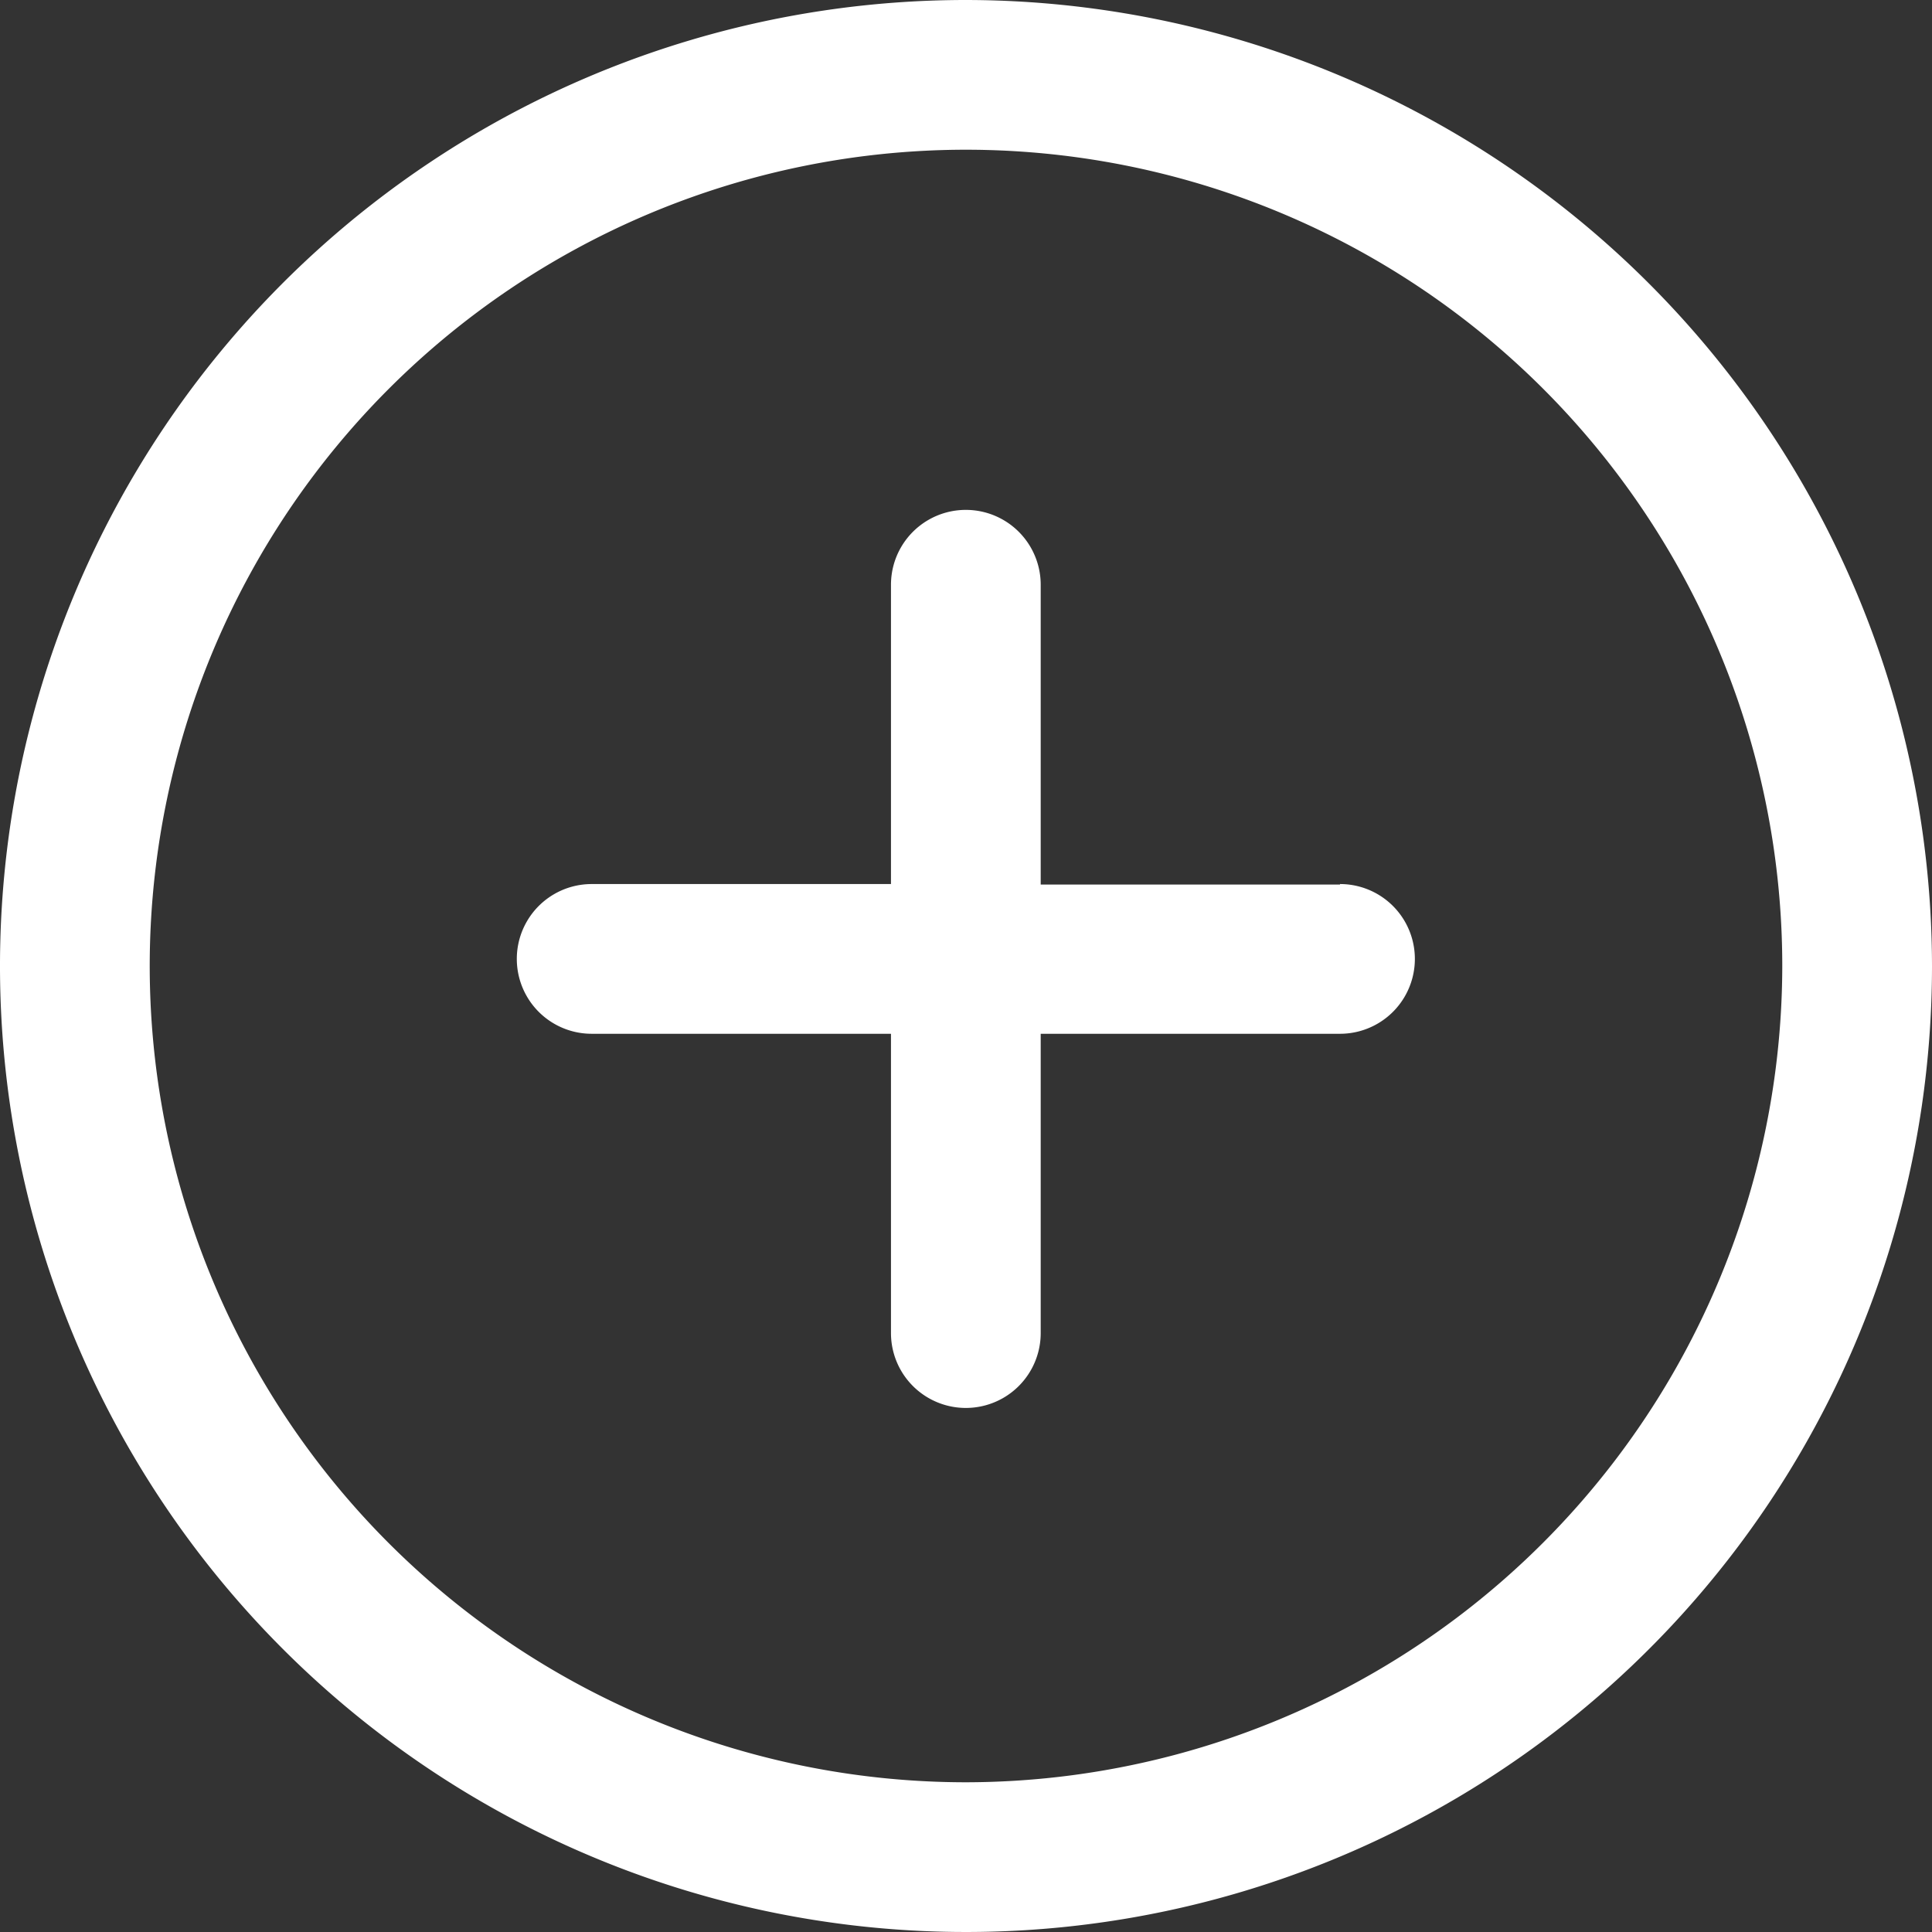 <svg id="add-icon" xmlns="http://www.w3.org/2000/svg" width="12" height="12" viewBox="0 0 12 12">
  <rect x="0" y="0" width="12" height="12" fill="#333333" stroke="none"/>
  <g id="Group_24790" data-name="Group 24790">
    <g id="Group_24789" data-name="Group 24789">
      <path id="Path_38057" data-name="Path 38057" d="M6,0a6,6,0,1,0,6,6A6.007,6.007,0,0,0,6,0ZM6,11.07A5.07,5.07,0,1,1,11.07,6,5.076,5.076,0,0,1,6,11.07Z" fill="#fff"/>
    </g>
  </g>
  <g id="Group_24792" data-name="Group 24792" transform="translate(3.211 3.17)">
    <g id="Group_24791" data-name="Group 24791">
      <path id="Path_38058" data-name="Path 38058" d="M142.134,137.562h-1.859V135.7a.465.465,0,1,0-.93,0v1.859h-1.859a.465.465,0,0,0,0,.93h1.859v1.859a.465.465,0,0,0,.93,0v-1.859h1.859a.465.465,0,0,0,0-.93Z" transform="translate(-137.022 -135.238)" fill="#fff"/>
    </g>
  </g>
</svg>
